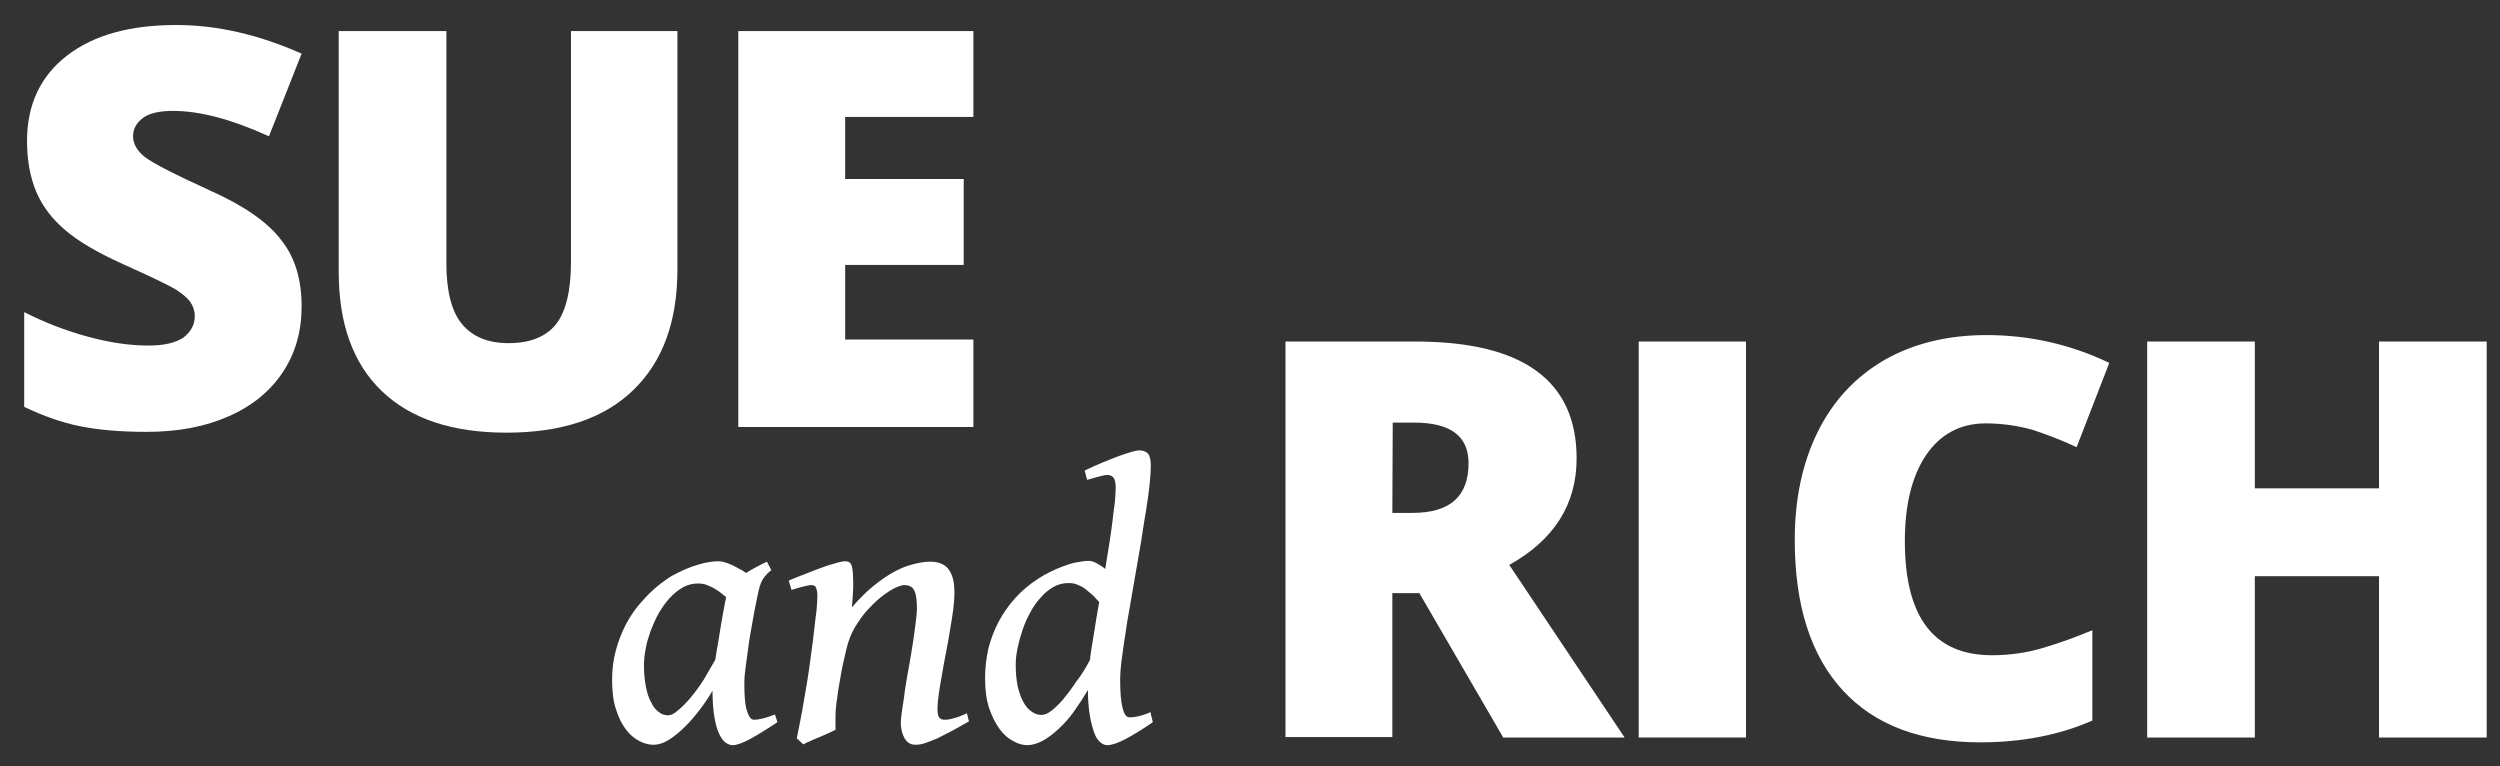 <?xml version="1.0" encoding="utf-8"?>
<!-- Generator: Adobe Illustrator 19.1.0, SVG Export Plug-In . SVG Version: 6.00 Build 0)  -->
<svg version="1.1" id="Layer_1" xmlns="http://www.w3.org/2000/svg" xmlns:xlink="http://www.w3.org/1999/xlink" x="0px" y="0px"
	 viewBox="4 302 620 190" style="enable-background:new 4 302 620 190;" xml:space="preserve">
<rect x="4" y="302" width="620" height="190" fill="#333333" stroke="none"/>
<style type="text/css">
	.st0{fill:#ffffff;}
</style>
<g>
	<g>
		<g>
			<path class="st0" d="M196.8,481.1c-2.7,1.8-5,3.2-6.8,4.2c-1.9,1-3.3,1.5-4.3,1.5c-0.6,0-1.1-0.2-1.7-0.6
				c-0.6-0.4-1.1-1.1-1.6-2.1s-0.9-2.4-1.2-4.1s-0.5-4-0.5-6.7c-0.8,1.4-1.8,2.9-3,4.5s-2.4,3-3.7,4.3c-1.3,1.3-2.6,2.4-4,3.3
				s-2.7,1.3-4,1.3c-1.1,0-2.2-0.3-3.4-0.9c-1.2-0.6-2.3-1.5-3.3-2.8s-1.9-3-2.5-5c-0.7-2-1-4.5-1-7.4c0-2.5,0.3-4.9,0.9-7.2
				c0.6-2.3,1.5-4.6,2.6-6.7s2.6-4.2,4.3-6c1.7-1.9,3.6-3.6,5.8-5.1c0.8-0.6,1.8-1.1,2.8-1.6s2.1-1,3.2-1.4c1.1-0.4,2.2-0.7,3.3-1
				c1.1-0.2,2.2-0.4,3.3-0.4c0.7,0,1.3,0.1,1.9,0.3c0.6,0.2,1.2,0.4,1.8,0.7s1.2,0.6,1.7,0.9c0.6,0.3,1.1,0.6,1.6,1
				c0.8-0.5,1.7-1,2.6-1.5c0.9-0.5,1.8-0.9,2.6-1.3l1.1,2.1c-0.5,0.4-1,0.8-1.3,1.2c-0.3,0.3-0.6,0.7-0.9,1.2
				c-0.3,0.5-0.5,1-0.7,1.7s-0.4,1.5-0.6,2.6c-0.5,2.2-0.9,4.5-1.3,6.8c-0.4,2.3-0.8,4.4-1,6.3c-0.3,2-0.5,3.7-0.7,5.2
				s-0.2,2.6-0.2,3.3c0,3.1,0.2,5.4,0.7,6.7c0.4,1.4,1,2.1,1.7,2.1c0.6,0,1.3-0.1,2.1-0.3s1.8-0.5,3.1-1L196.8,481.1z M181.4,465.6
				c0.2-1.3,0.4-2.8,0.7-4.2c0.2-1.5,0.5-2.9,0.7-4.4c0.2-1.4,0.5-2.7,0.7-3.9c0.2-1.2,0.4-2.2,0.6-3c-0.5-0.4-1-0.8-1.5-1.2
				s-1.1-0.7-1.7-1.1c-0.6-0.3-1.2-0.6-1.8-0.8c-0.6-0.2-1.3-0.3-1.9-0.3c-1.4,0-2.7,0.3-3.9,1s-2.3,1.6-3.3,2.7
				c-1,1.1-1.9,2.4-2.7,3.8c-0.8,1.4-1.4,2.9-2,4.4c-0.5,1.5-1,3-1.2,4.5c-0.3,1.5-0.4,2.8-0.4,4.1c0,1.9,0.2,3.6,0.5,5.2
				c0.3,1.5,0.7,2.8,1.3,3.8c0.5,1.1,1.2,1.9,1.9,2.4c0.7,0.6,1.5,0.8,2.3,0.8c0.7,0,1.5-0.4,2.4-1.2c1-0.8,2-1.8,3.1-3.1
				s2.2-2.8,3.3-4.5C179.4,469,180.4,467.3,181.4,465.6z"/>
			<path class="st0" d="M244.3,480.9c-1.4,0.8-2.8,1.6-4.1,2.3c-1.3,0.7-2.6,1.3-3.7,1.9c-1.2,0.5-2.2,0.9-3.1,1.2
				c-0.9,0.3-1.7,0.4-2.4,0.4c-1.1,0-2-0.5-2.6-1.5s-1-2.3-1-4c0-0.6,0.1-1.5,0.3-3c0.2-1.4,0.5-3,0.7-4.9c0.3-1.9,0.6-3.8,1-5.9
				s0.7-4.1,1-6s0.5-3.6,0.7-5.1s0.3-2.6,0.3-3.3c0-2.2-0.2-3.7-0.7-4.6c-0.4-0.9-1.3-1.3-2.5-1.3c-0.4,0-1.1,0.2-2,0.6
				s-2,1.1-3.1,1.9c-1.2,0.9-2.4,2-3.6,3.3c-1.3,1.3-2.4,2.9-3.5,4.7c-0.9,1.5-1.6,3.3-2.1,5.4s-1.1,4.6-1.6,7.7
				c-0.2,1.4-0.5,2.7-0.6,3.8c-0.2,1.1-0.3,2.2-0.4,3.1c-0.1,1-0.1,1.9-0.1,2.8c0,0.9,0,1.7,0,2.6c-0.4,0.2-1,0.5-1.7,0.8
				s-1.5,0.7-2.3,1s-1.6,0.7-2.3,1s-1.3,0.6-1.7,0.8l-1.6-1.5c0.4-2.1,0.9-4.3,1.3-6.6c0.4-2.3,0.8-4.7,1.2-7c0.4-2.3,0.7-4.6,1-6.9
				c0.3-2.2,0.6-4.3,0.8-6.2s0.4-3.6,0.6-5c0.1-1.4,0.2-2.5,0.2-3.2c0-0.7,0-1.3-0.1-1.7s-0.2-0.7-0.3-0.9s-0.3-0.3-0.5-0.4
				c-0.2-0.1-0.5-0.1-0.7-0.1c-0.3,0-0.7,0.1-1.2,0.2c-0.5,0.1-1.1,0.3-1.6,0.4c-0.6,0.2-1.3,0.4-2,0.6l-0.7-2.3
				c1.3-0.6,2.7-1.1,4.2-1.7c1.5-0.6,2.8-1.1,4.2-1.6c1.3-0.5,2.5-0.8,3.5-1.1c1-0.3,1.7-0.4,2.1-0.4c0.4,0,0.8,0.1,1,0.2
				s0.4,0.4,0.6,0.8c0.1,0.4,0.2,0.9,0.3,1.6c0,0.7,0.1,1.6,0.1,2.7c0,0.3,0,0.8,0,1.3s-0.1,1.1-0.1,1.7c0,0.6-0.1,1.2-0.1,1.7
				c-0.1,0.6-0.1,1-0.1,1.4c1.7-2,3.4-3.7,5.1-5.1c1.7-1.4,3.4-2.6,5-3.5c1.6-0.9,3.2-1.6,4.8-2c1.5-0.4,3-0.7,4.4-0.7
				c1,0,1.8,0.1,2.6,0.4c0.8,0.3,1.4,0.7,1.9,1.3c0.5,0.6,0.9,1.4,1.2,2.4s0.4,2.3,0.4,3.8c0,1.1-0.1,2.4-0.3,4s-0.5,3.3-0.8,5.1
				s-0.6,3.7-1,5.6s-0.7,3.8-1,5.5s-0.6,3.3-0.8,4.8c-0.2,1.4-0.3,2.6-0.3,3.5c0,1.1,0.1,1.8,0.4,2.2c0.3,0.4,0.7,0.6,1.3,0.6
				c0.7,0,1.5-0.1,2.4-0.4c0.9-0.2,1.9-0.6,3.2-1.2L244.3,480.9z"/>
			<path class="st0" d="M289.9,481.1c-2.6,1.8-4.9,3.2-6.8,4.2s-3.4,1.5-4.5,1.5c-0.6,0-1.1-0.2-1.7-0.7s-1.1-1.2-1.5-2.3
				c-0.4-1.1-0.8-2.5-1.1-4.2c-0.3-1.7-0.5-3.9-0.5-6.5c-1.1,1.9-2.3,3.7-3.5,5.4s-2.5,3.1-3.8,4.3c-1.3,1.2-2.6,2.2-3.9,2.9
				c-1.3,0.7-2.6,1.1-3.8,1.1c-1.1,0-2.3-0.3-3.5-1c-1.2-0.6-2.4-1.6-3.4-3c-1-1.4-1.9-3.1-2.6-5.2c-0.7-2.1-1-4.6-1-7.5
				c0-2.5,0.3-4.8,0.8-7.2c0.6-2.3,1.4-4.5,2.5-6.6c1.1-2.1,2.5-4.1,4.1-5.9c1.6-1.8,3.6-3.5,5.8-4.9c0.9-0.6,1.8-1.1,2.8-1.6
				s2.1-1,3.2-1.4c1.1-0.4,2.2-0.8,3.3-1c1.1-0.2,2.2-0.4,3.2-0.4c0.6,0,1.3,0.2,2,0.6c0.7,0.4,1.4,0.8,2.1,1.4
				c0.3-2.1,0.7-4.2,1-6.2s0.6-3.9,0.8-5.7c0.2-1.8,0.4-3.3,0.6-4.8c0.1-1.4,0.2-2.6,0.2-3.5c0-0.7-0.1-1.3-0.2-1.7
				c-0.1-0.4-0.3-0.7-0.5-0.9c-0.2-0.2-0.4-0.3-0.7-0.4c-0.2-0.1-0.5-0.1-0.8-0.1s-0.7,0.1-1.2,0.2s-1.1,0.3-1.6,0.4
				c-0.6,0.2-1.3,0.4-2.1,0.6l-0.6-2.3c1.4-0.7,2.8-1.3,4.2-1.9c1.4-0.6,2.8-1.1,4-1.6c1.3-0.5,2.4-0.8,3.3-1.1
				c1-0.3,1.7-0.4,2.1-0.4c0.9,0,1.6,0.3,2.1,0.8c0.5,0.6,0.7,1.6,0.7,3c0,1.2-0.1,2.8-0.3,4.7c-0.2,1.9-0.5,4.1-0.9,6.5
				c-0.4,2.4-0.8,4.9-1.2,7.6c-0.5,2.7-0.9,5.4-1.4,8.1s-0.9,5.4-1.4,8.1c-0.5,2.7-0.9,5.1-1.2,7.4c-0.4,2.3-0.6,4.4-0.9,6.2
				c-0.2,1.8-0.3,3.2-0.3,4.3c0,3.3,0.2,5.7,0.6,7.2s0.9,2.3,1.7,2.3c0.8,0,1.6-0.1,2.4-0.3c0.8-0.2,1.8-0.5,2.8-1L289.9,481.1z
				 M274.3,465.7c0.2-1.9,0.6-4.1,1-6.6s0.8-5.1,1.3-7.8c-0.5-0.6-1.1-1.1-1.6-1.7c-0.6-0.5-1.2-1-1.8-1.5c-0.6-0.5-1.3-0.8-2-1.1
				c-0.7-0.3-1.4-0.4-2.2-0.4c-1.4,0-2.6,0.3-3.8,1c-1.2,0.7-2.3,1.6-3.2,2.7c-1,1.1-1.9,2.4-2.6,3.8c-0.8,1.4-1.4,2.9-1.9,4.4
				s-0.9,3-1.2,4.5c-0.3,1.5-0.4,2.8-0.4,4.1c0,1.9,0.2,3.6,0.5,5.2c0.4,1.5,0.8,2.8,1.4,3.8c0.6,1.1,1.3,1.9,2.1,2.4
				c0.8,0.6,1.6,0.8,2.4,0.8c0.7,0,1.5-0.3,2.4-1s1.9-1.6,2.9-2.8c1-1.2,2.1-2.6,3.2-4.3C272,469.7,273.2,467.8,274.3,465.7z"/>
			<path class="st0" d="M349.3,449.1v35.7h-26.5v-98.1H355c26.7,0,40,9.7,40,29c0,11.4-5.6,20.2-16.7,26.4l28.6,42.8h-30.1
				L356,449.1H349.3z M349.3,429.2h5c9.3,0,13.9-4.1,13.9-12.3c0-6.8-4.5-10.1-13.6-10.1h-5.2L349.3,429.2L349.3,429.2z"/>
			<path class="st0" d="M410.4,484.9v-98.2H437v98.2H410.4z"/>
			<path class="st0" d="M496.5,407c-6.3,0-11.2,2.6-14.8,7.8c-3.5,5.2-5.3,12.3-5.3,21.4c0,18.9,7.2,28.3,21.6,28.3
				c4.3,0,8.6-0.6,12.6-1.8c4.1-1.2,8.2-2.7,12.3-4.4v22.4c-8.2,3.6-17.5,5.4-27.8,5.4c-14.8,0-26.2-4.3-34.1-12.9
				c-7.9-8.6-11.9-21-11.9-37.3c0-10.2,1.9-19.1,5.7-26.8c3.8-7.7,9.3-13.6,16.5-17.8c7.2-4.1,15.6-6.2,25.4-6.2
				c10.6,0,20.8,2.3,30.4,6.9l-8.1,20.9c-3.6-1.7-7.3-3.1-10.9-4.3C504.5,407.6,500.6,407,496.5,407z"/>
			<path class="st0" d="M620.7,484.9H594v-40h-30.8v40h-26.7v-98.2h26.7v36.4H594v-36.4h26.7V484.9z"/>
		</g>
		<g>
			<path class="st0" d="M78.8,378c0,6.1-1.5,11.5-4.6,16.2c-3.1,4.7-7.5,8.4-13.4,11c-5.8,2.6-12.6,3.9-20.5,3.9
				c-6.5,0-12-0.5-16.5-1.4c-4.4-0.9-9-2.5-13.8-4.8v-23.5c5.1,2.6,10.3,4.6,15.8,6.1s10.5,2.2,15,2.2c3.9,0,6.8-0.7,8.7-2
				c1.8-1.4,2.8-3.1,2.8-5.3c0-1.3-0.4-2.5-1.1-3.5c-0.7-1-1.9-2-3.6-3.1c-1.6-1-6-3.1-13.1-6.3c-6.4-2.9-11.2-5.7-14.4-8.5
				c-3.2-2.7-5.6-5.9-7.1-9.4c-1.5-3.6-2.3-7.8-2.3-12.6c0-9,3.3-16.1,9.9-21.2c6.6-5.1,15.6-7.6,27.1-7.6c10.2,0,20.5,2.4,31.1,7.1
				l-8.1,20.5c-9.2-4.2-17.1-6.3-23.8-6.3c-3.4,0-6,0.6-7.5,1.8c-1.6,1.2-2.4,2.7-2.4,4.5c0,1.9,1,3.6,3,5.2c2,1.5,7.4,4.3,16.2,8.3
				c8.5,3.8,14.3,7.9,17.6,12.3C77.2,365.9,78.8,371.4,78.8,378z"/>
			<path class="st0" d="M172,309.7v59.1c0,12.9-3.6,22.8-10.9,29.9c-7.3,7.1-17.8,10.6-31.5,10.6c-13.4,0-23.7-3.4-30.9-10.3
				S88,382.2,88,369.4v-59.7h26.7v57.6c0,6.9,1.3,12,3.9,15.1s6.4,4.7,11.5,4.7c5.4,0,9.3-1.6,11.8-4.7c2.4-3.1,3.7-8.2,3.7-15.3
				v-57.4H172z"/>
			<path class="st0" d="M245.4,407.9h-58.3v-98.2h58.3V331h-31.8v15.4H243v21.3h-29.4v18.5h31.8L245.4,407.9L245.4,407.9z"/>
		</g>
	</g>
</g>
</svg>
